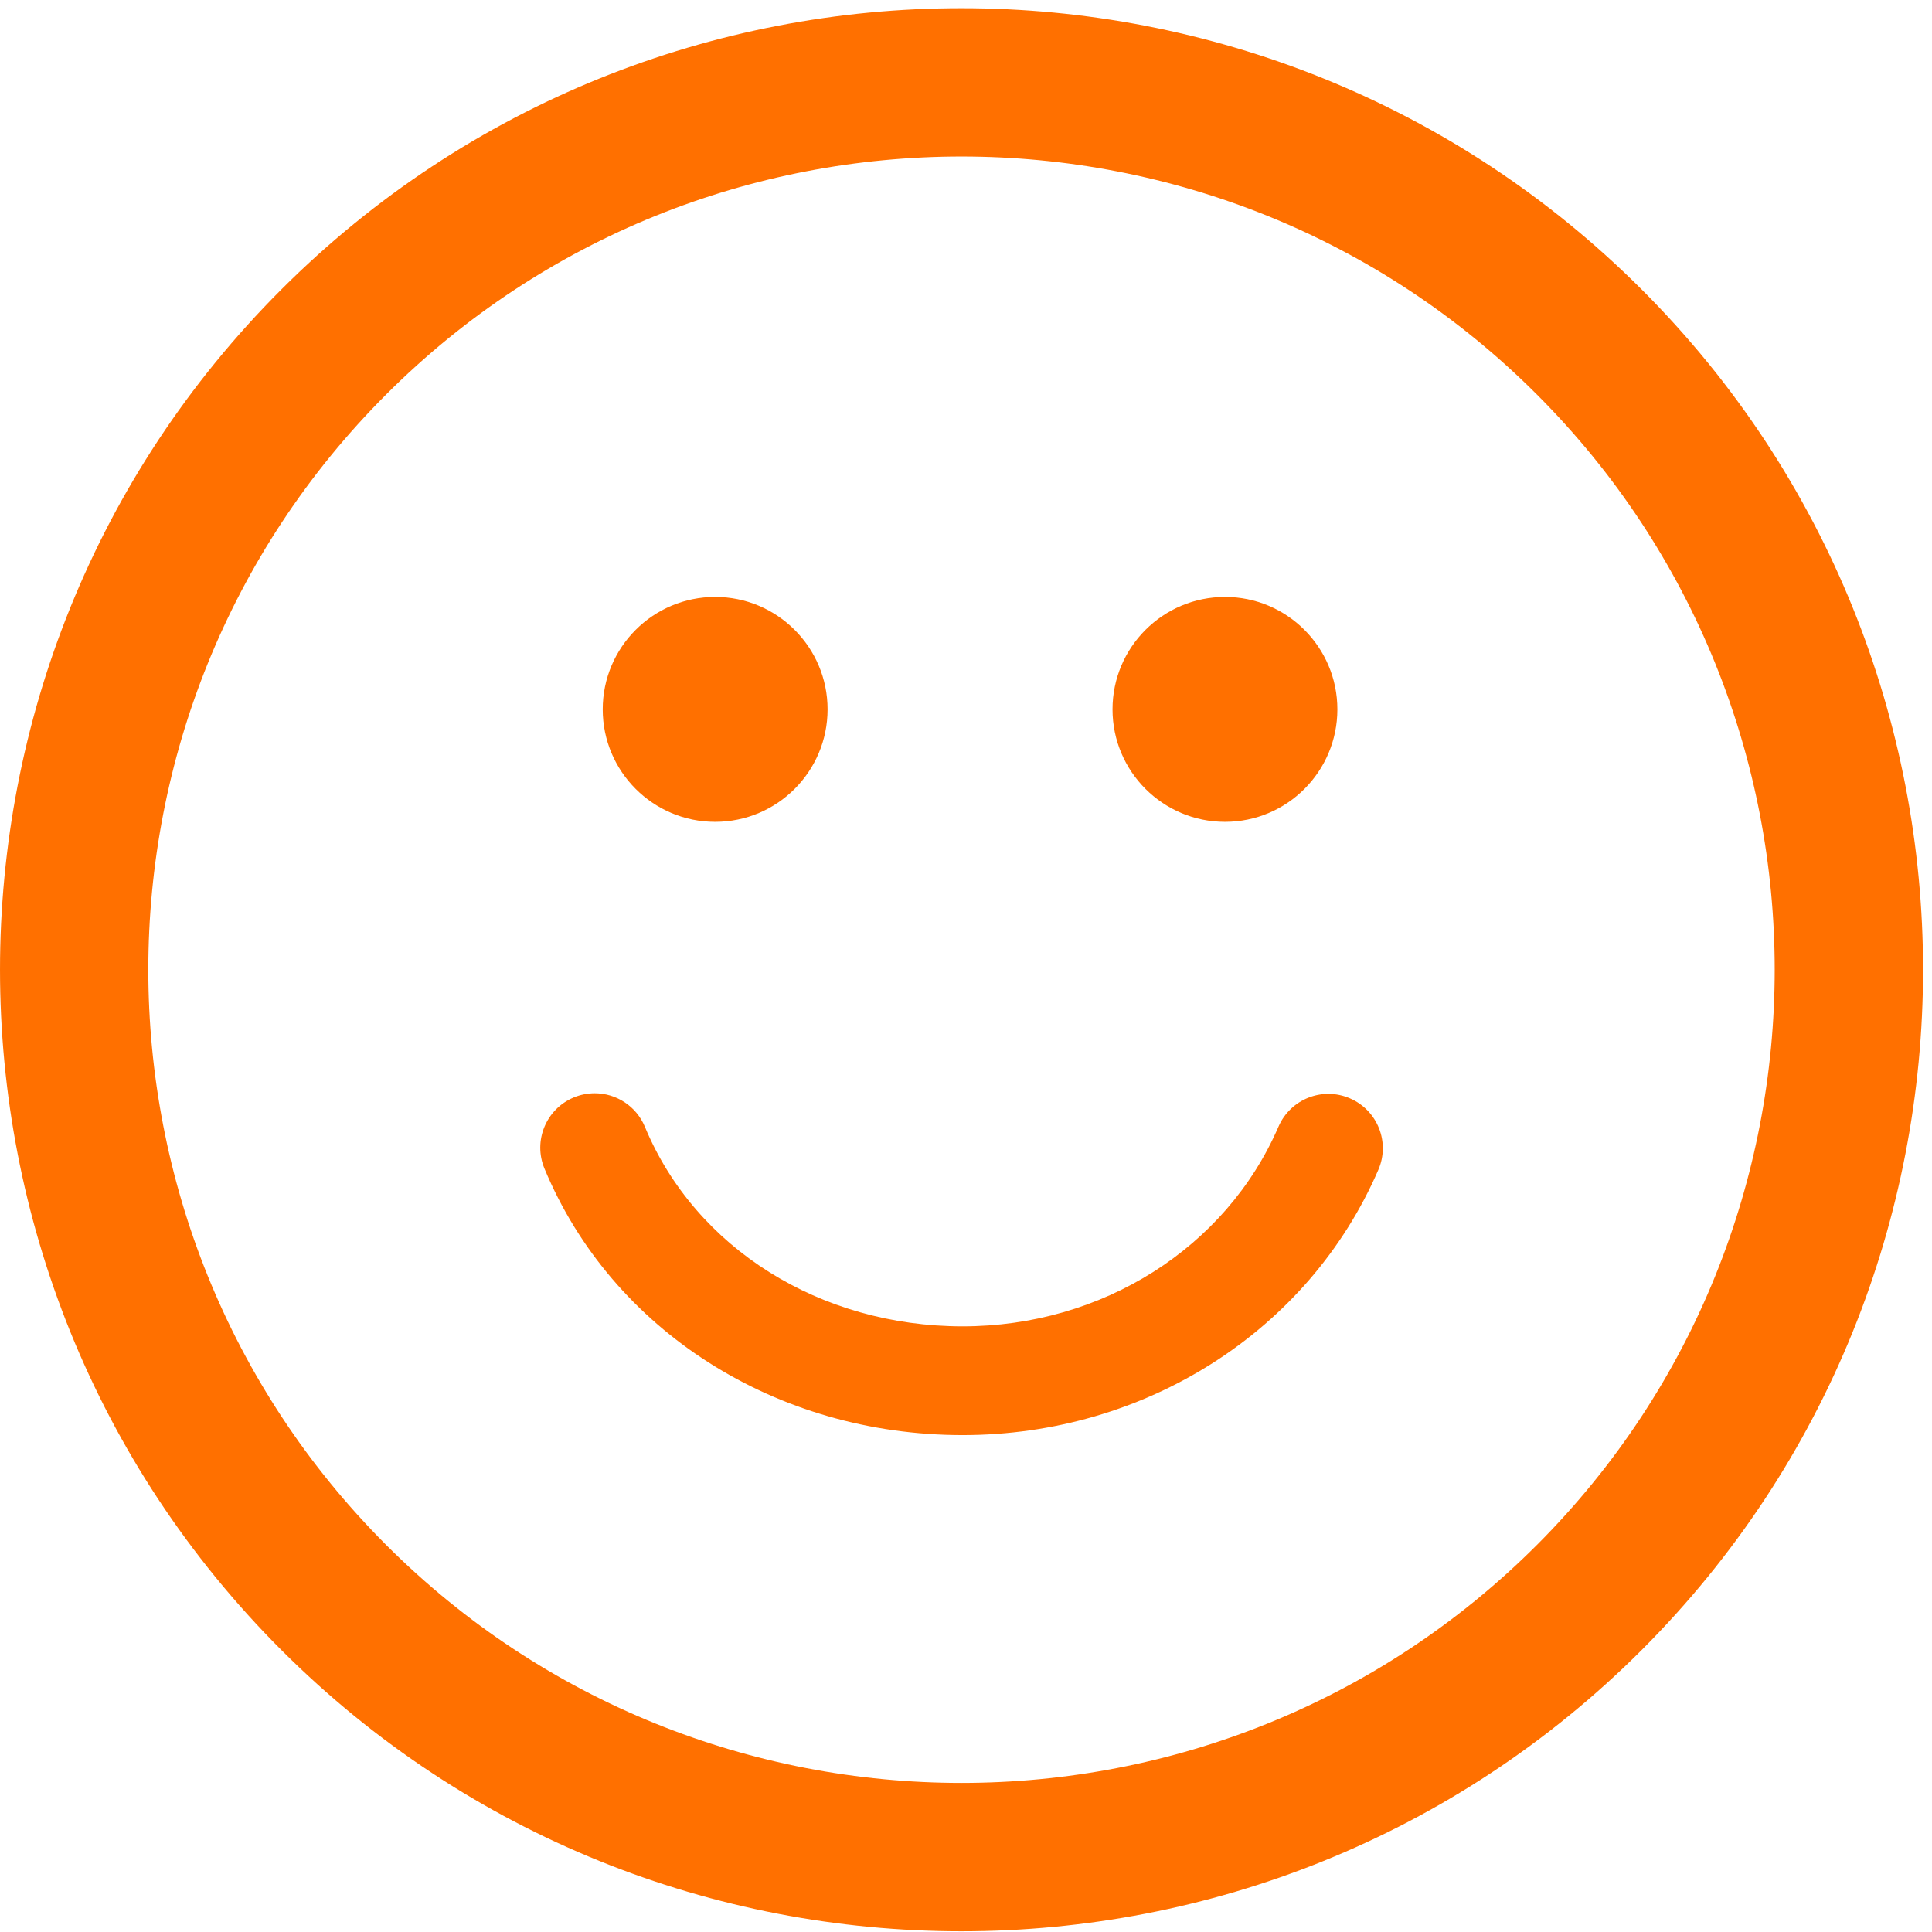 <svg width="31" height="31" viewBox="0 0 31 31" fill="none" xmlns="http://www.w3.org/2000/svg">
<path d="M26.343 4.646C20.324 -1.373 10.532 -1.373 4.514 4.645C-1.505 10.663 -1.504 20.456 4.514 26.475C10.532 32.493 20.324 32.493 26.343 26.474C32.361 20.456 32.361 10.663 26.343 4.646ZM24.659 24.791C19.569 29.88 11.287 29.881 6.198 24.791C1.107 19.701 1.107 11.418 6.198 6.328C11.287 1.239 19.569 1.239 24.659 6.329C29.749 11.419 29.748 19.701 24.659 24.791ZM9.671 11.382C9.671 10.386 10.479 9.578 11.475 9.578C12.471 9.578 13.279 10.386 13.279 11.382C13.279 12.379 12.471 13.187 11.475 13.187C10.479 13.187 9.671 12.379 9.671 11.382ZM17.851 11.382C17.851 10.386 18.66 9.578 19.656 9.578C20.651 9.578 21.459 10.386 21.459 11.382C21.459 12.379 20.652 13.187 19.656 13.187C18.66 13.187 17.851 12.379 17.851 11.382ZM22.116 18.771C20.998 21.357 18.38 23.027 15.446 23.027C12.449 23.027 9.815 21.348 8.736 18.75C8.551 18.305 8.762 17.794 9.207 17.609C9.316 17.564 9.43 17.542 9.542 17.542C9.884 17.542 10.208 17.744 10.348 18.081C11.156 20.026 13.157 21.282 15.446 21.282C17.683 21.282 19.672 20.025 20.514 18.078C20.705 17.636 21.219 17.432 21.661 17.624C22.104 17.815 22.308 18.329 22.116 18.771Z" fill="#FF7000"/>
</svg>
